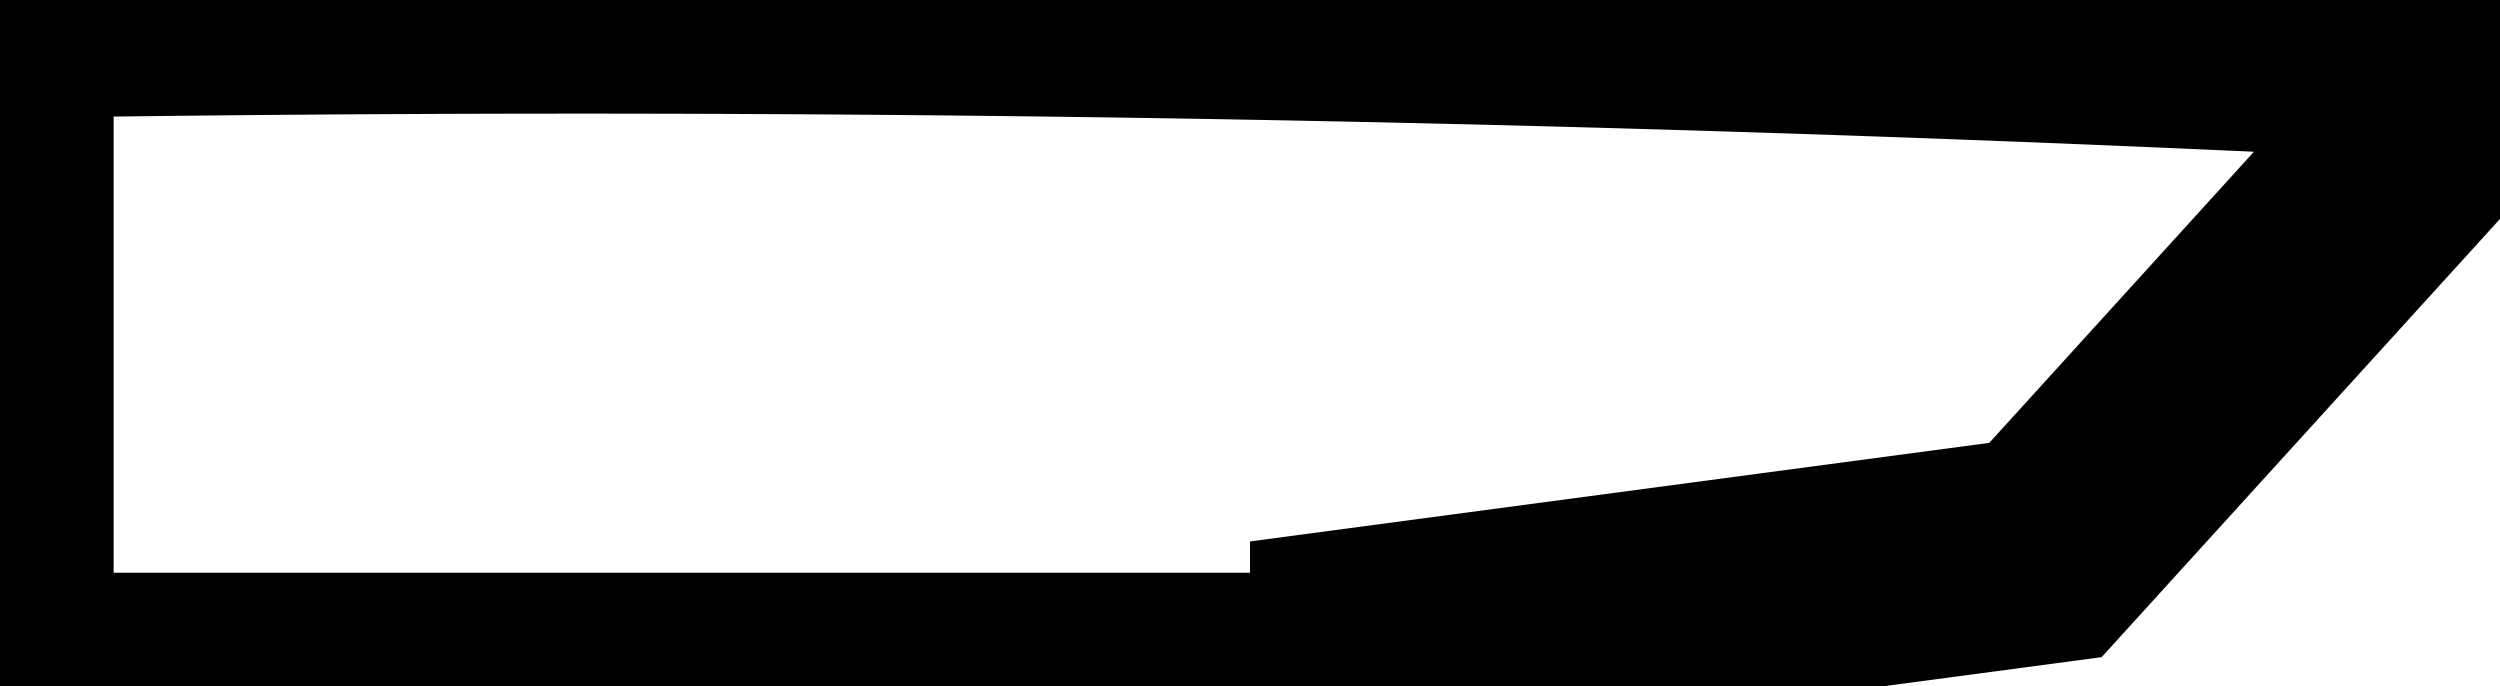 <?xml version="1.0"?>
<svg xmlns="http://www.w3.org/2000/svg" xmlns:lc="https://librecad.org" xmlns:xlink="http://www.w3.org/1999/xlink" width="11mm" height="3.02mm" viewBox="0 0 11 3.02">
    <g lc:layername="0" lc:is_locked="false" lc:is_construction="false" fill="none" stroke="black" stroke-width="1"/>
    <g lc:layername="pro_06" lc:is_locked="false" lc:is_construction="false" fill="none" stroke="black" stroke-width="1">
        <path d="M0,3.02 L6,3.02 L6,2.82 L9,2.42 L11,0.22 A162.37,162.37 0 0,0 0,0.02 L0,3.02 Z "/>
    </g>
</svg>
